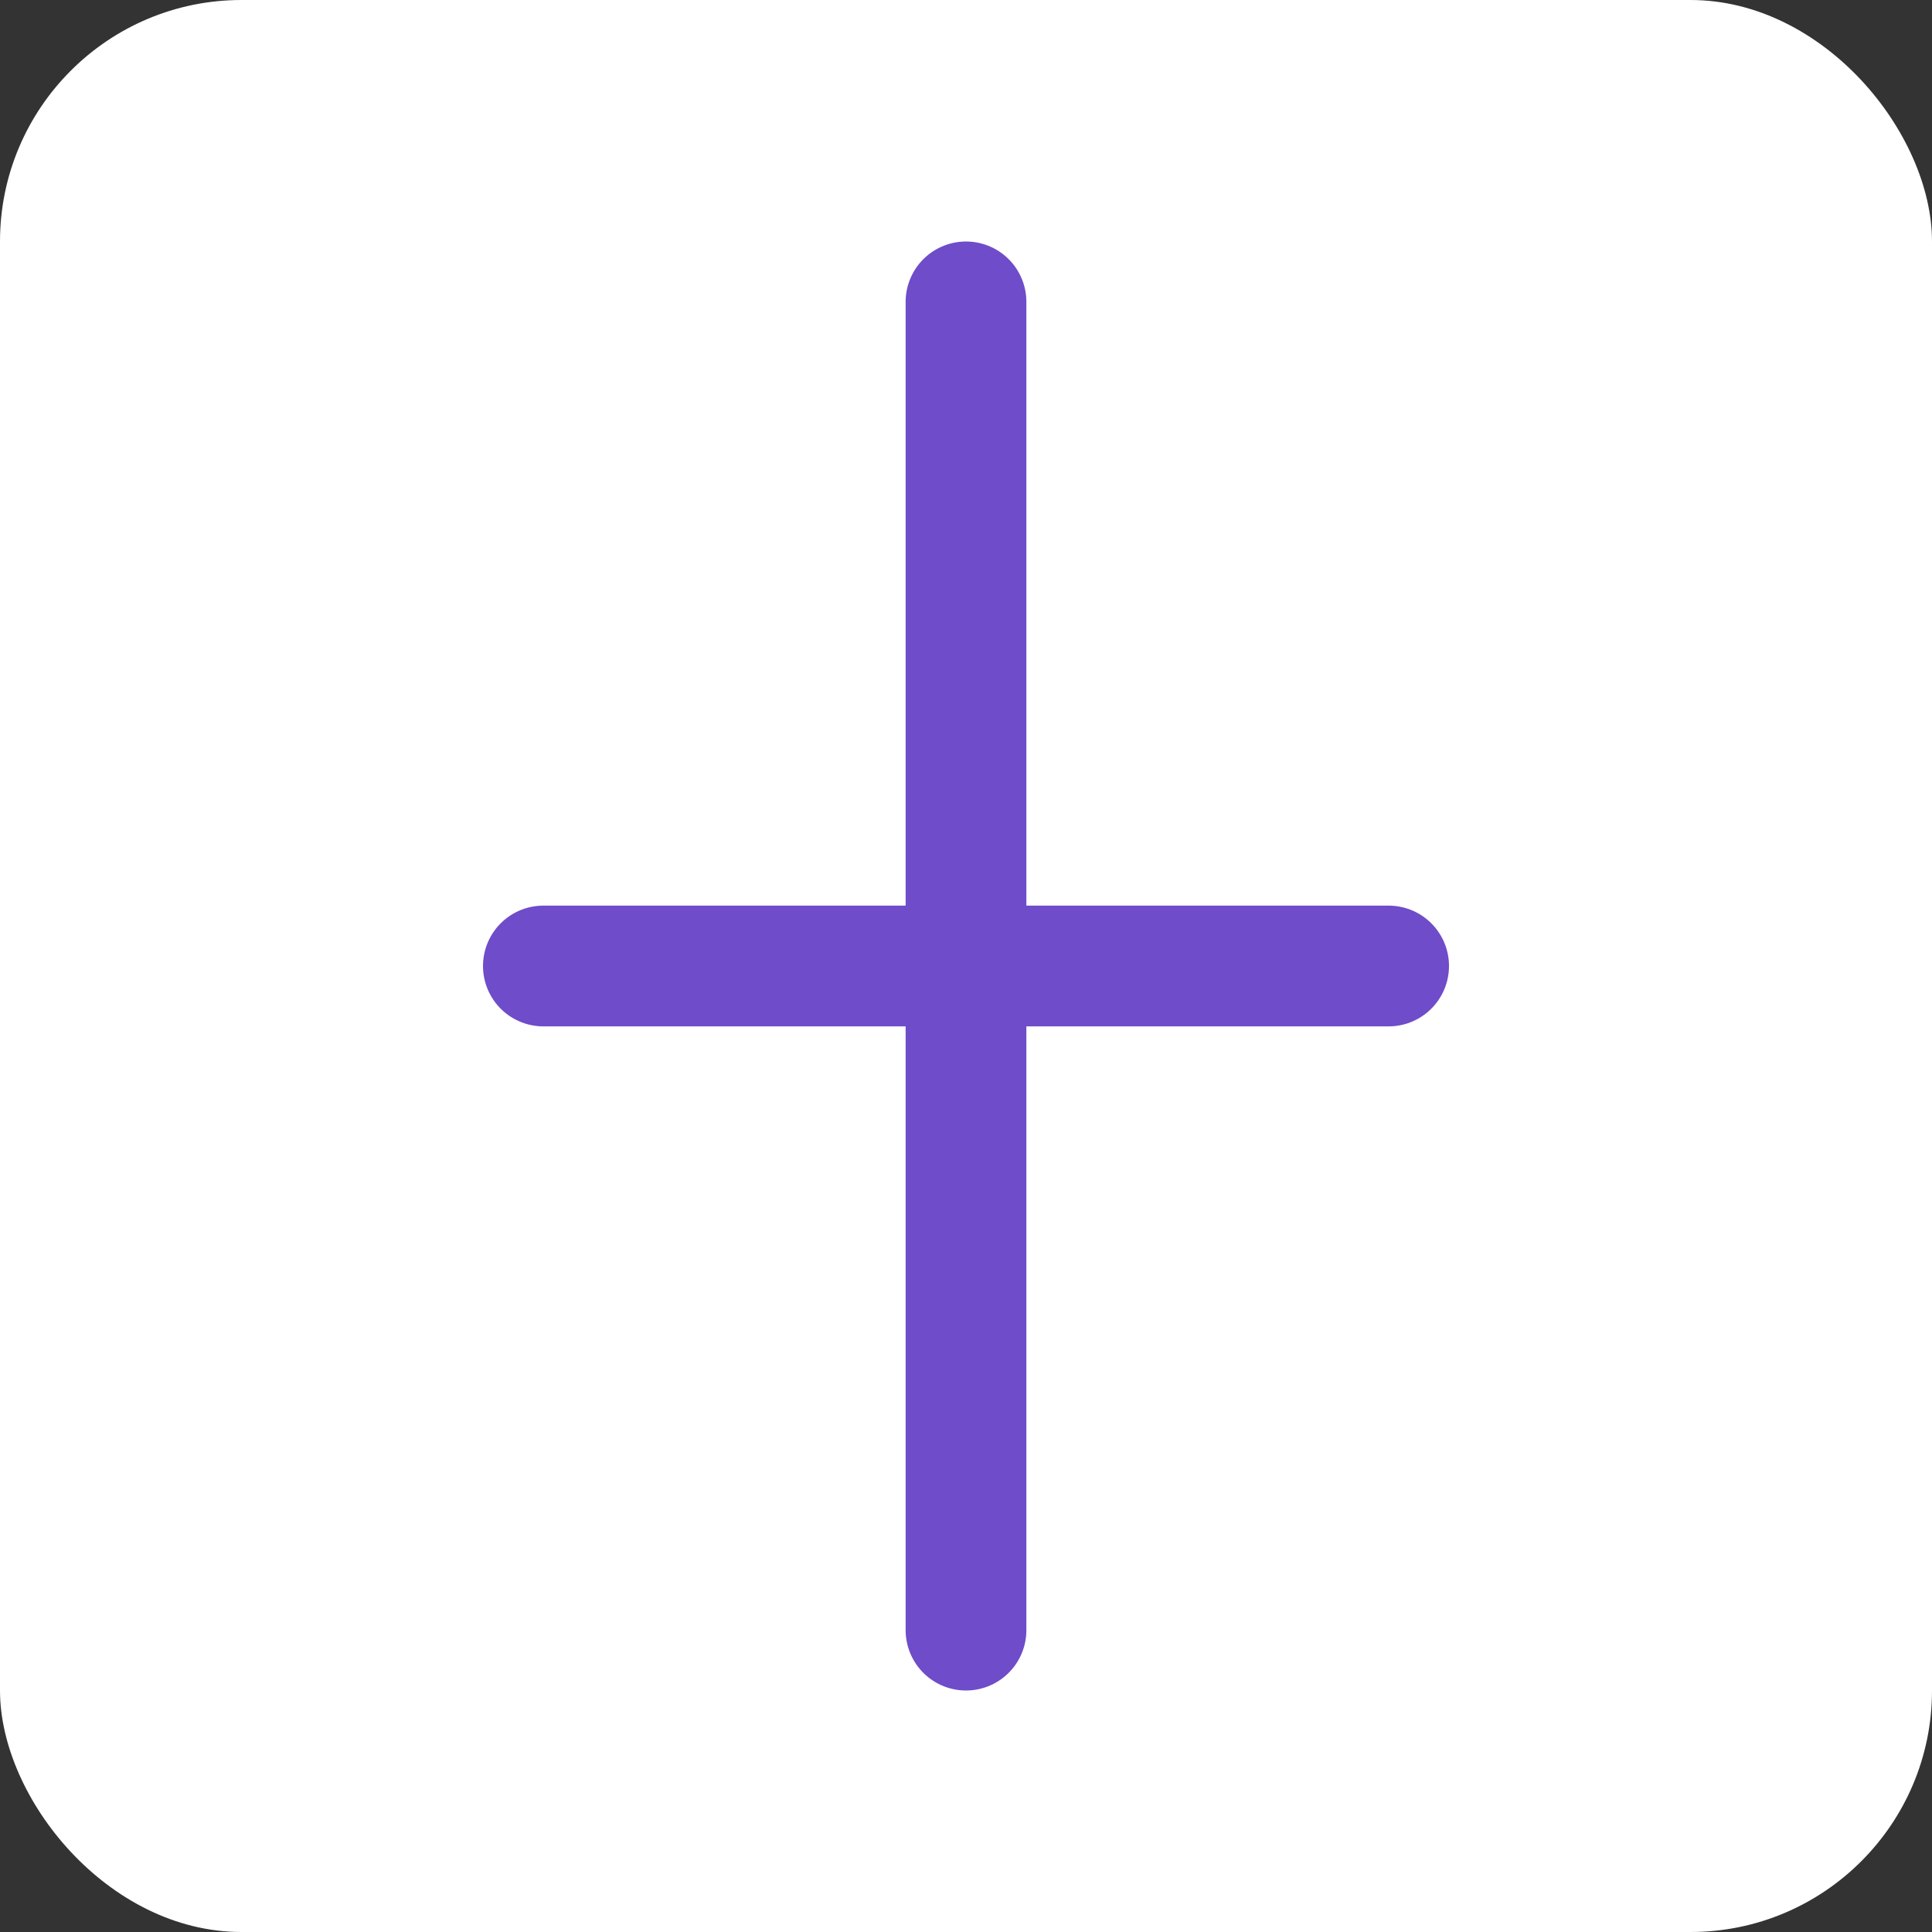 <?xml version="1.0" encoding="UTF-8"?>
<svg xmlns="http://www.w3.org/2000/svg" width="64" height="64" viewBox="0 0 64 64" role="img" aria-label="Cross favicon">
  <rect x="0" y="0" width="64" height="64" fill="#333333" stroke="none"/>
  <rect width="64" height="64" rx="8" fill="#ffffff"/>
  <g fill="none" stroke="#6f4cc9" stroke-width="4" stroke-linecap="round" stroke-linejoin="round">
    <path d="M32 10v44"/>
    <path d="M18 32h28"/>
  </g>
</svg>
